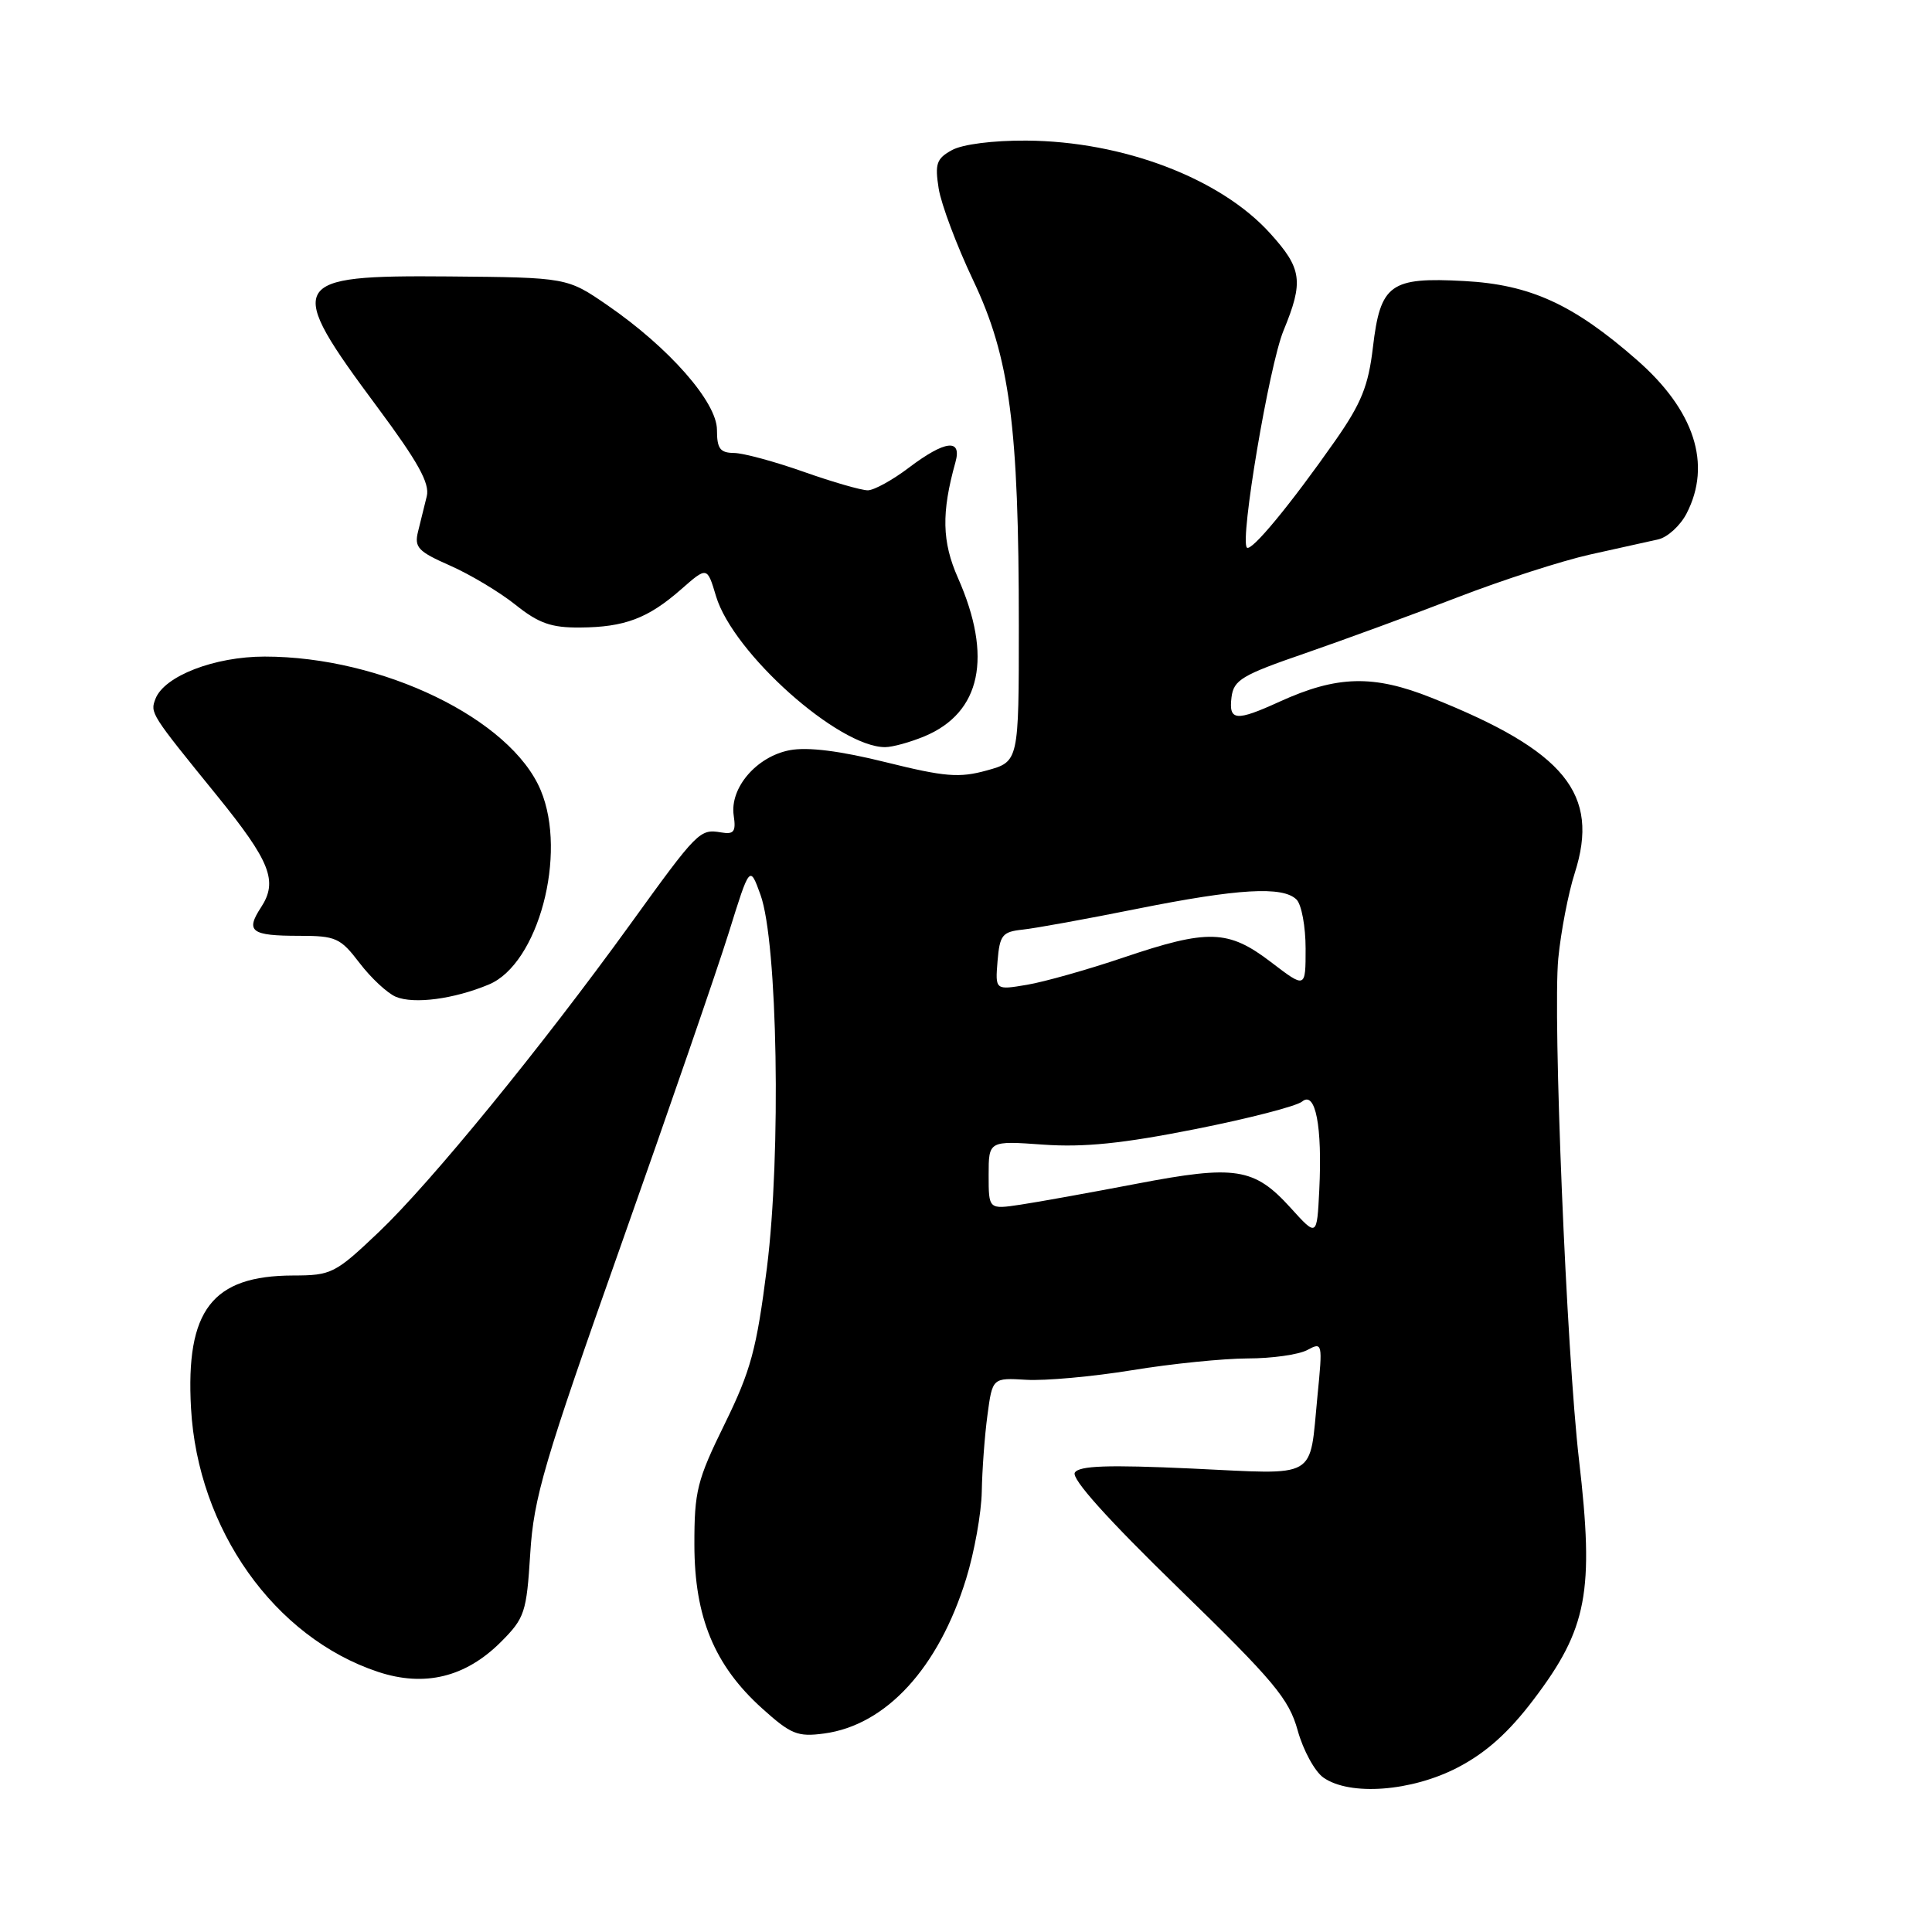 <?xml version="1.0" encoding="UTF-8" standalone="no"?>
<!DOCTYPE svg PUBLIC "-//W3C//DTD SVG 1.1//EN" "http://www.w3.org/Graphics/SVG/1.1/DTD/svg11.dtd" >
<svg xmlns="http://www.w3.org/2000/svg" xmlns:xlink="http://www.w3.org/1999/xlink" version="1.1" viewBox="0 0 256 256">
 <g >
 <path fill="currentColor"
d=" M 193.14 234.21 C 196.91 232.25 199.90 229.57 203.21 225.20 C 210.33 215.81 211.26 210.95 209.23 193.47 C 207.57 179.20 205.74 134.71 206.48 127.00 C 206.83 123.42 207.81 118.34 208.66 115.69 C 212.02 105.20 207.38 99.51 189.69 92.46 C 181.98 89.38 177.17 89.50 169.54 92.98 C 163.75 95.62 162.80 95.53 163.18 92.40 C 163.47 90.09 164.54 89.45 173.00 86.54 C 178.22 84.73 187.31 81.40 193.18 79.13 C 199.06 76.86 206.93 74.32 210.68 73.48 C 214.43 72.65 218.50 71.74 219.73 71.47 C 220.96 71.19 222.65 69.65 223.48 68.04 C 226.85 61.52 224.53 54.37 216.89 47.69 C 208.48 40.32 202.76 37.71 194.04 37.24 C 184.20 36.70 182.91 37.64 181.92 46.01 C 181.32 51.13 180.39 53.44 176.92 58.40 C 170.98 66.88 165.81 73.14 165.22 72.56 C 164.26 71.60 168.17 48.43 170.07 43.81 C 172.76 37.29 172.53 35.59 168.31 30.93 C 161.73 23.63 148.79 18.71 136.00 18.63 C 131.61 18.60 127.52 19.12 126.14 19.89 C 124.09 21.01 123.86 21.70 124.38 24.99 C 124.72 27.08 126.77 32.55 128.95 37.14 C 133.81 47.38 135.00 56.42 135.00 82.92 C 135.00 100.92 135.00 100.92 130.75 102.09 C 127.10 103.10 125.21 102.94 117.38 101.00 C 111.31 99.49 107.05 98.96 104.67 99.40 C 100.26 100.23 96.68 104.39 97.22 108.06 C 97.54 110.21 97.25 110.59 95.55 110.30 C 92.72 109.82 92.45 110.09 83.49 122.50 C 71.71 138.79 57.06 156.73 50.20 163.25 C 44.40 168.76 43.93 169.00 38.82 169.01 C 28.10 169.04 24.59 173.61 25.31 186.58 C 26.20 202.64 36.36 216.97 50.09 221.53 C 56.25 223.57 61.69 222.25 66.38 217.56 C 69.53 214.40 69.77 213.68 70.26 205.85 C 70.72 198.43 72.06 193.87 82.28 165.00 C 88.61 147.12 95.04 128.48 96.57 123.57 C 99.35 114.64 99.35 114.64 100.77 118.57 C 103.04 124.83 103.52 152.91 101.62 168.00 C 100.25 178.80 99.49 181.61 96.02 188.69 C 92.36 196.14 92.00 197.59 92.01 204.69 C 92.02 214.29 94.67 220.68 100.97 226.36 C 104.80 229.81 105.68 230.17 109.19 229.70 C 117.41 228.60 124.37 221.02 128.02 209.19 C 129.11 205.67 130.04 200.47 130.09 197.64 C 130.14 194.82 130.47 190.26 130.84 187.53 C 131.50 182.56 131.50 182.56 136.00 182.83 C 138.47 182.98 144.78 182.41 150.00 181.56 C 155.22 180.70 162.12 180.01 165.32 180.00 C 168.51 180.00 172.06 179.50 173.21 178.89 C 175.24 177.80 175.27 177.91 174.57 184.99 C 173.47 196.19 174.86 195.38 157.93 194.59 C 146.78 194.08 142.99 194.21 142.42 195.13 C 141.93 195.92 146.74 201.28 156.14 210.42 C 168.84 222.77 170.78 225.09 171.95 229.29 C 172.68 231.93 174.22 234.74 175.36 235.54 C 178.87 238.00 187.04 237.38 193.14 234.21 Z  M 64.78 130.45 C 71.32 127.72 75.20 113.19 71.65 104.72 C 67.70 95.26 50.63 87.00 35.07 87.00 C 28.42 87.00 21.76 89.58 20.60 92.60 C 19.88 94.48 19.93 94.56 28.75 105.42 C 35.84 114.17 36.86 116.76 34.58 120.24 C 32.50 123.42 33.28 124.00 39.62 124.00 C 44.51 124.00 45.10 124.27 47.65 127.61 C 49.16 129.59 51.32 131.60 52.45 132.08 C 54.85 133.08 60.14 132.39 64.78 130.45 Z  M 122.51 97.56 C 129.99 94.43 131.55 87.03 126.94 76.59 C 124.81 71.78 124.73 67.95 126.60 61.25 C 127.49 58.07 125.23 58.34 120.43 61.97 C 118.27 63.61 115.83 64.95 115.00 64.97 C 114.17 64.98 110.35 63.88 106.50 62.52 C 102.65 61.16 98.49 60.03 97.25 60.02 C 95.41 60.00 95.00 59.44 95.00 56.96 C 95.00 53.29 88.67 46.08 80.51 40.46 C 75.15 36.77 75.15 36.77 59.45 36.63 C 38.12 36.45 37.65 37.33 50.04 54.00 C 55.38 61.19 56.97 64.05 56.55 65.75 C 56.25 66.99 55.73 69.08 55.40 70.41 C 54.87 72.53 55.38 73.07 59.65 74.95 C 62.32 76.13 66.21 78.46 68.31 80.14 C 71.37 82.59 73.05 83.18 76.84 83.15 C 82.77 83.11 85.86 81.94 90.24 78.10 C 93.70 75.06 93.70 75.06 94.88 79.01 C 97.14 86.54 111.10 99.00 117.28 99.00 C 118.26 99.00 120.61 98.35 122.51 97.56 Z  M 171.00 160.03 C 166.19 154.73 163.71 154.34 150.62 156.85 C 144.50 158.02 137.59 159.27 135.25 159.62 C 131.00 160.26 131.00 160.26 131.00 155.70 C 131.00 151.15 131.00 151.15 138.25 151.67 C 143.65 152.05 148.78 151.52 158.35 149.62 C 165.42 148.22 171.81 146.57 172.54 145.96 C 174.31 144.49 175.23 149.24 174.81 157.70 C 174.50 163.90 174.50 163.90 171.00 160.03 Z  M 132.18 127.35 C 132.47 123.89 132.81 123.47 135.50 123.18 C 137.15 123.01 143.96 121.77 150.63 120.43 C 164.05 117.74 169.99 117.39 171.80 119.20 C 172.46 119.86 173.00 122.78 173.00 125.69 C 173.00 130.99 173.00 130.99 168.42 127.49 C 162.75 123.16 160.09 123.08 148.83 126.89 C 144.13 128.48 138.39 130.10 136.08 130.49 C 131.87 131.20 131.87 131.20 132.18 127.35 Z "/>
</g>
</svg>